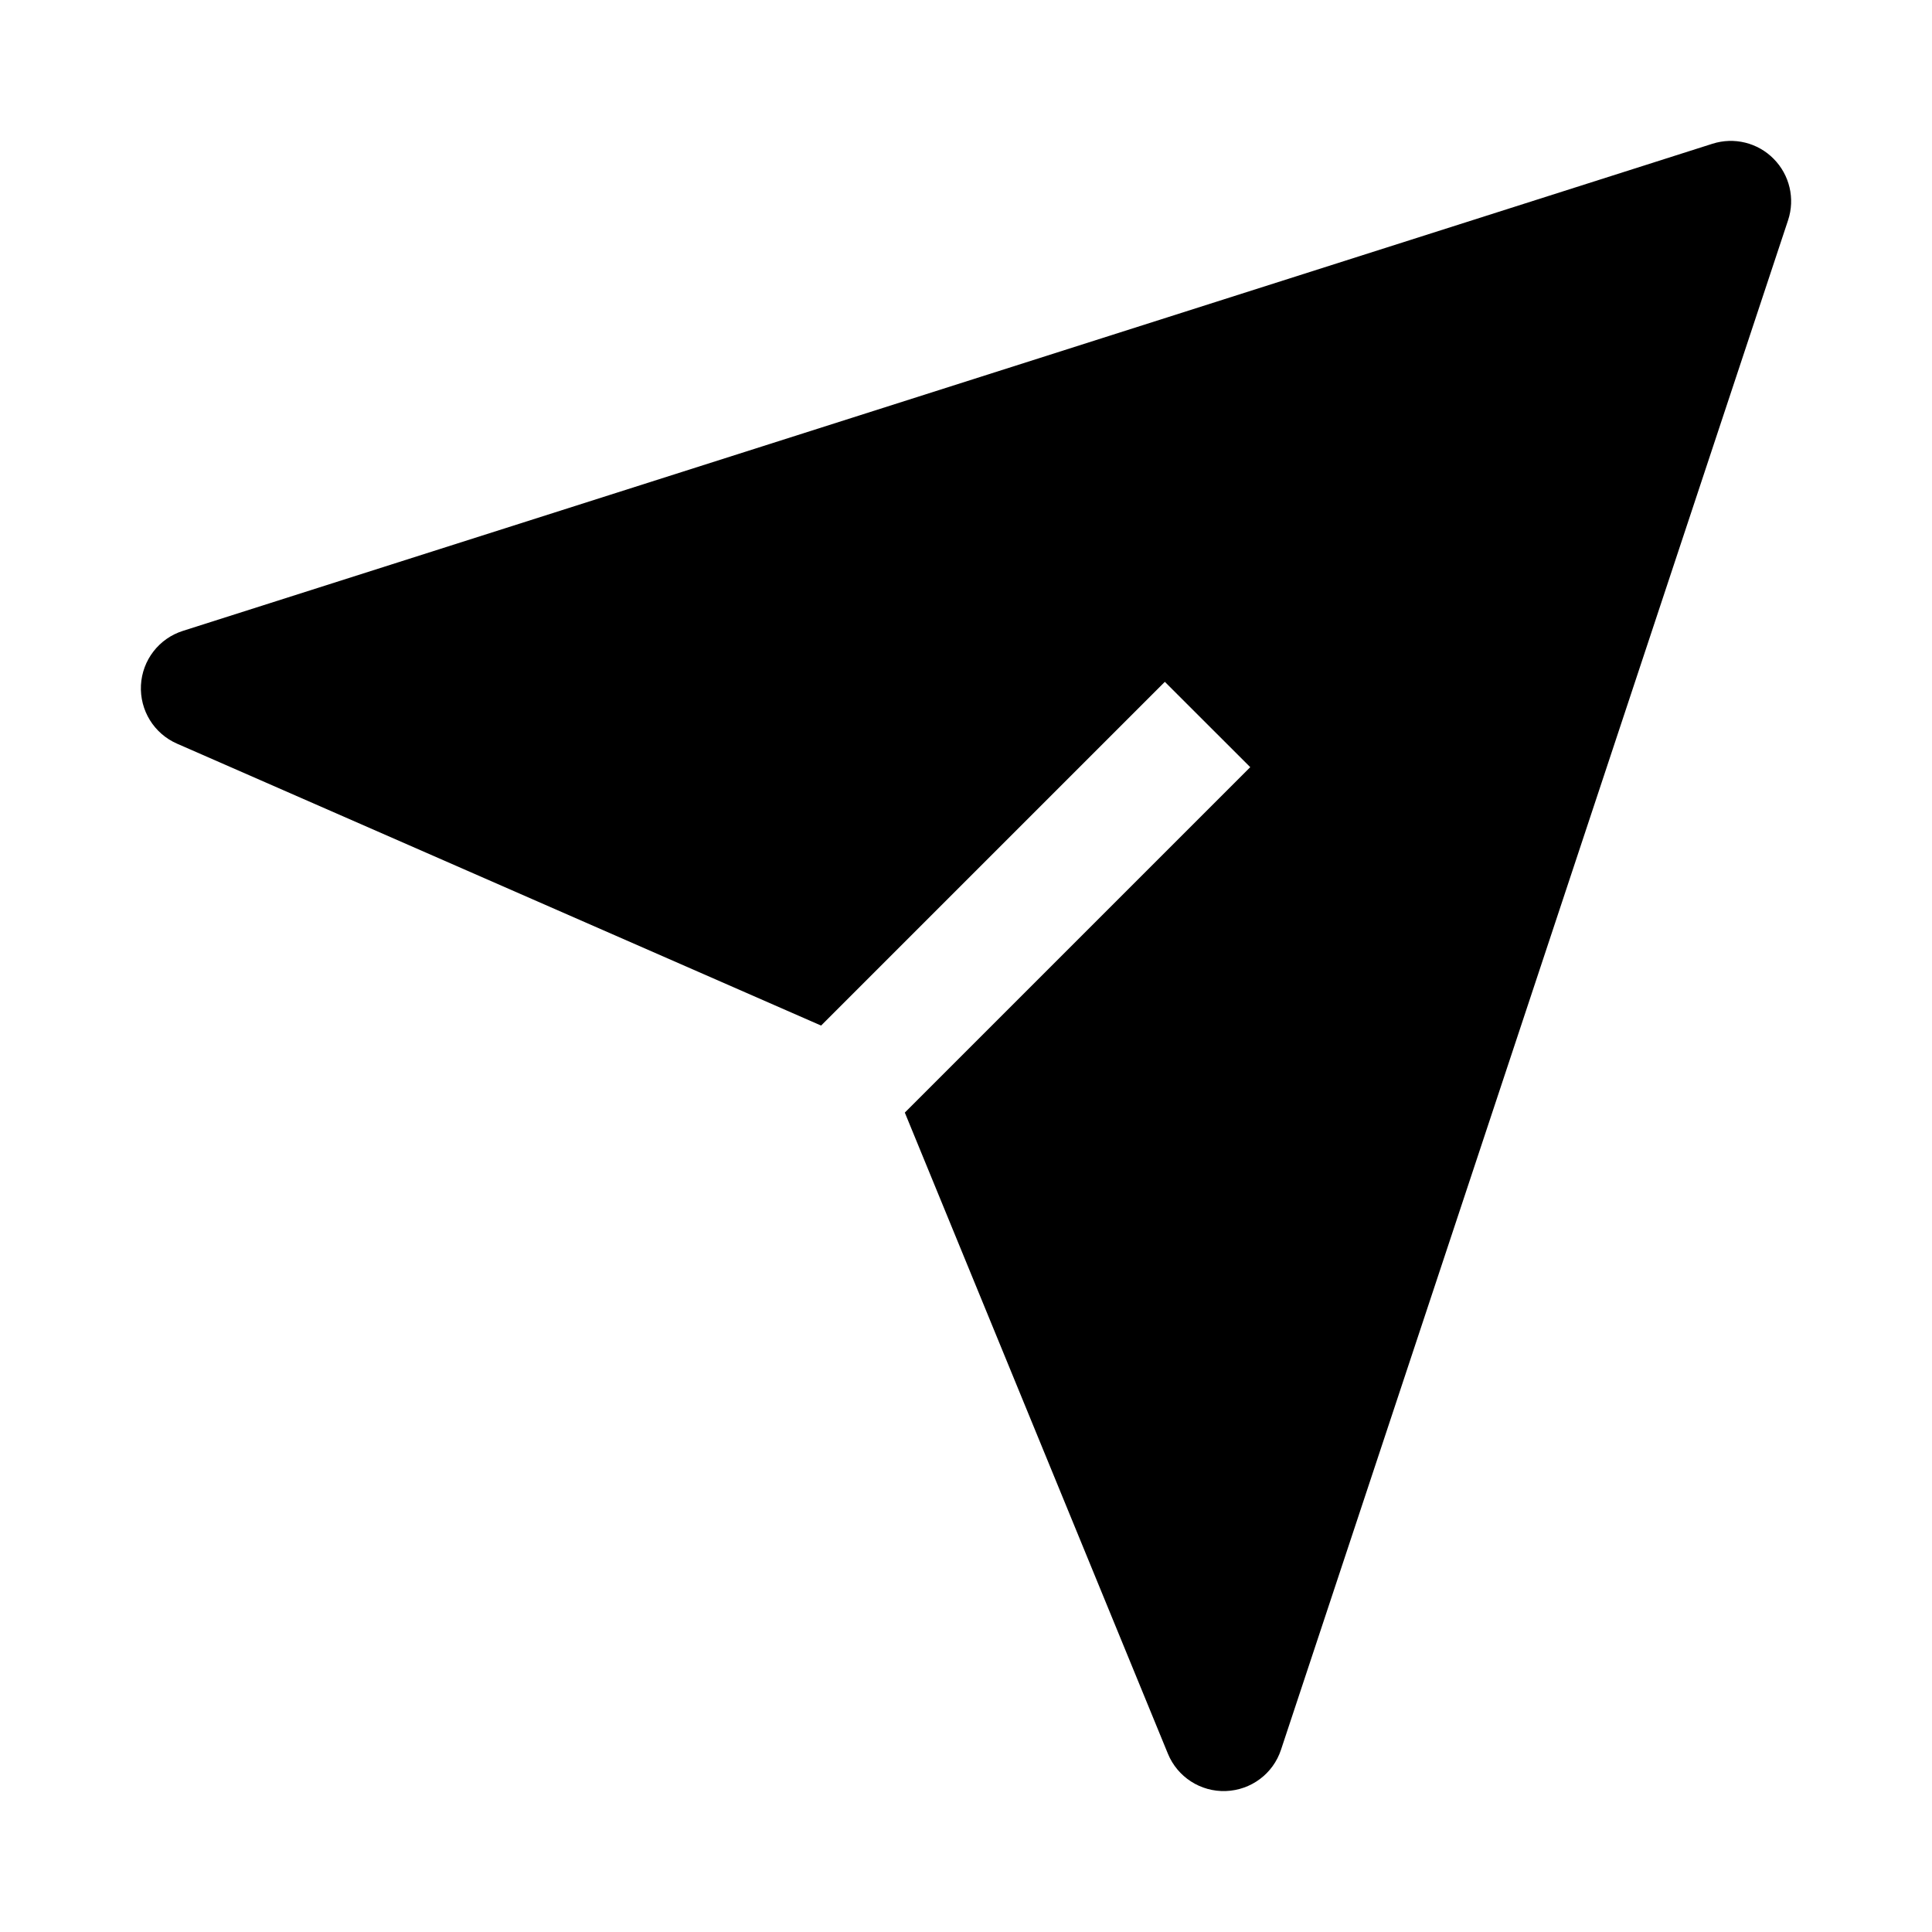 <svg width="24" height="24" viewBox="0 0 24 24" xmlns="http://www.w3.org/2000/svg">
    <path d="M22.212 2.736C22.301 2.468 22.232 2.174 22.033 1.973C21.835 1.772 21.541 1.7 21.272 1.786L2.272 7.837C1.975 7.931 1.767 8.2 1.751 8.512C1.735 8.824 1.913 9.113 2.199 9.238L10.2 12.74L14.47 8.47L15.531 9.53L11.24 13.821L14.508 21.785C14.627 22.075 14.914 22.26 15.227 22.249C15.541 22.238 15.815 22.034 15.913 21.736L22.212 2.736Z"/>
</svg>
